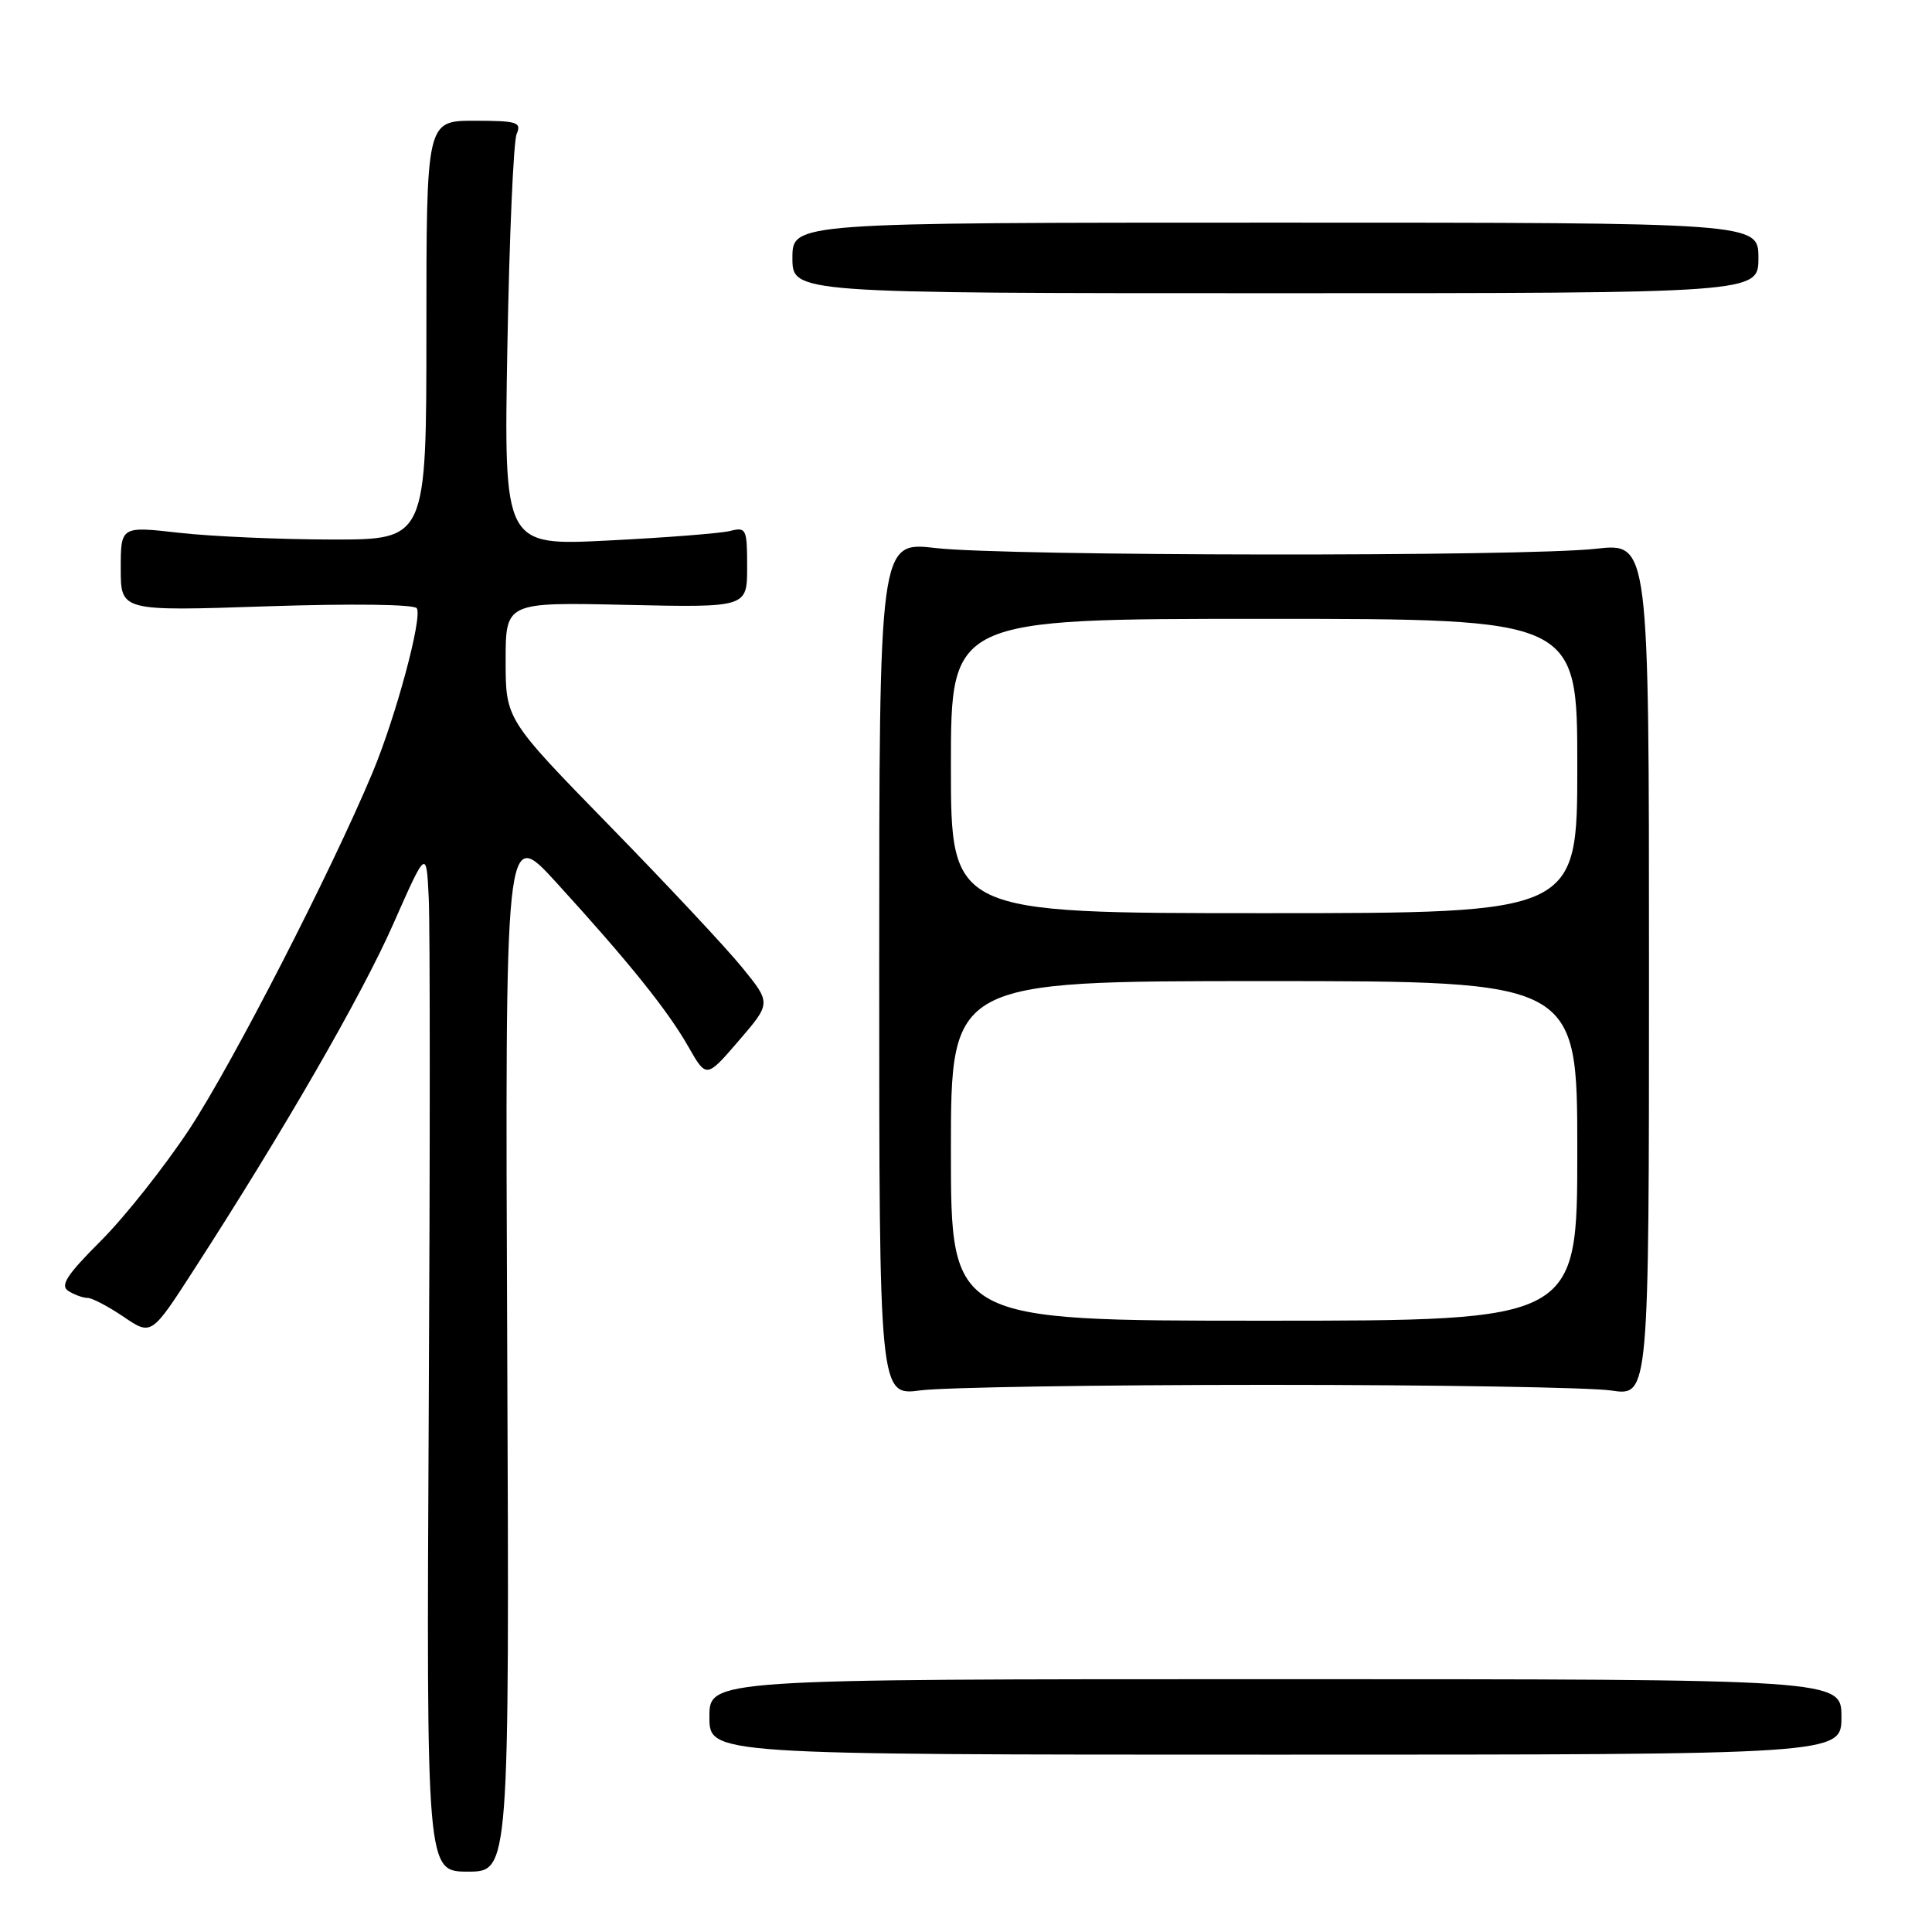 <?xml version="1.0" encoding="UTF-8" standalone="no"?>
<!DOCTYPE svg PUBLIC "-//W3C//DTD SVG 1.1//EN" "http://www.w3.org/Graphics/SVG/1.1/DTD/svg11.dtd" >
<svg xmlns="http://www.w3.org/2000/svg" xmlns:xlink="http://www.w3.org/1999/xlink" version="1.1" viewBox="0 0 256 256">
 <g >
 <path fill="currentColor"
d=" M 67.21 178.75 C 66.92 109.50 66.92 109.50 73.68 116.90 C 83.29 127.43 88.47 133.87 91.21 138.69 C 93.60 142.89 93.60 142.89 97.89 137.90 C 102.18 132.92 102.18 132.92 98.35 128.21 C 96.25 125.62 88.33 117.16 80.76 109.41 C 67.00 95.31 67.00 95.31 67.00 87.55 C 67.00 79.79 67.00 79.79 83.00 80.15 C 99.00 80.50 99.00 80.50 99.00 75.14 C 99.00 70.06 98.88 69.81 96.72 70.36 C 95.47 70.67 88.21 71.24 80.60 71.62 C 66.76 72.32 66.76 72.32 67.23 45.91 C 67.49 31.38 68.04 18.71 68.46 17.75 C 69.13 16.19 68.53 16.00 62.86 16.00 C 56.50 16.00 56.50 16.00 56.50 43.75 C 56.50 71.50 56.50 71.50 44.00 71.49 C 37.12 71.48 28.01 71.08 23.75 70.60 C 16.00 69.72 16.00 69.72 16.00 75.36 C 16.00 80.99 16.00 80.99 35.35 80.34 C 46.57 79.97 54.92 80.07 55.23 80.60 C 55.99 81.85 52.44 95.01 49.36 102.38 C 43.89 115.47 30.81 140.93 25.13 149.56 C 21.84 154.55 16.56 161.22 13.39 164.39 C 8.84 168.94 7.93 170.34 9.06 171.06 C 9.85 171.56 11.00 171.98 11.61 171.98 C 12.22 171.99 14.37 173.12 16.39 174.49 C 20.06 176.98 20.06 176.98 25.70 168.24 C 37.62 149.79 47.92 131.93 52.12 122.41 C 56.50 112.50 56.50 112.50 56.81 119.00 C 56.99 122.58 56.99 153.06 56.81 186.75 C 56.50 248.00 56.50 248.00 62.00 248.00 C 67.50 248.00 67.50 248.00 67.21 178.75 Z  M 244.00 227.50 C 244.00 222.50 244.00 222.50 169.00 222.50 C 94.00 222.50 94.00 222.50 94.00 227.50 C 94.00 232.50 94.00 232.50 169.00 232.50 C 244.00 232.50 244.00 232.50 244.00 227.50 Z  M 168.00 183.50 C 190.28 183.50 210.75 183.84 213.50 184.25 C 218.50 185.00 218.50 185.00 218.50 128.47 C 218.50 71.93 218.50 71.93 211.50 72.71 C 202.03 73.78 133.37 73.70 124.00 72.62 C 116.50 71.75 116.50 71.75 116.50 128.35 C 116.50 184.96 116.50 184.96 122.00 184.23 C 125.03 183.83 145.72 183.50 168.00 183.50 Z  M 233.00 34.18 C 233.00 29.50 233.00 29.50 169.00 29.50 C 105.00 29.50 105.00 29.50 105.00 34.17 C 105.00 38.85 105.00 38.85 169.00 38.85 C 233.00 38.85 233.00 38.85 233.00 34.18 Z  M 126.00 152.50 C 126.00 130.00 126.00 130.00 167.50 130.00 C 209.00 130.00 209.00 130.00 209.00 152.50 C 209.00 175.00 209.00 175.00 167.50 175.00 C 126.00 175.00 126.00 175.00 126.00 152.50 Z  M 126.00 101.50 C 126.00 82.00 126.00 82.00 167.50 82.00 C 209.00 82.00 209.00 82.00 209.00 101.50 C 209.00 121.00 209.00 121.00 167.50 121.00 C 126.00 121.00 126.00 121.00 126.00 101.50 Z "/>
</g>
</svg>
